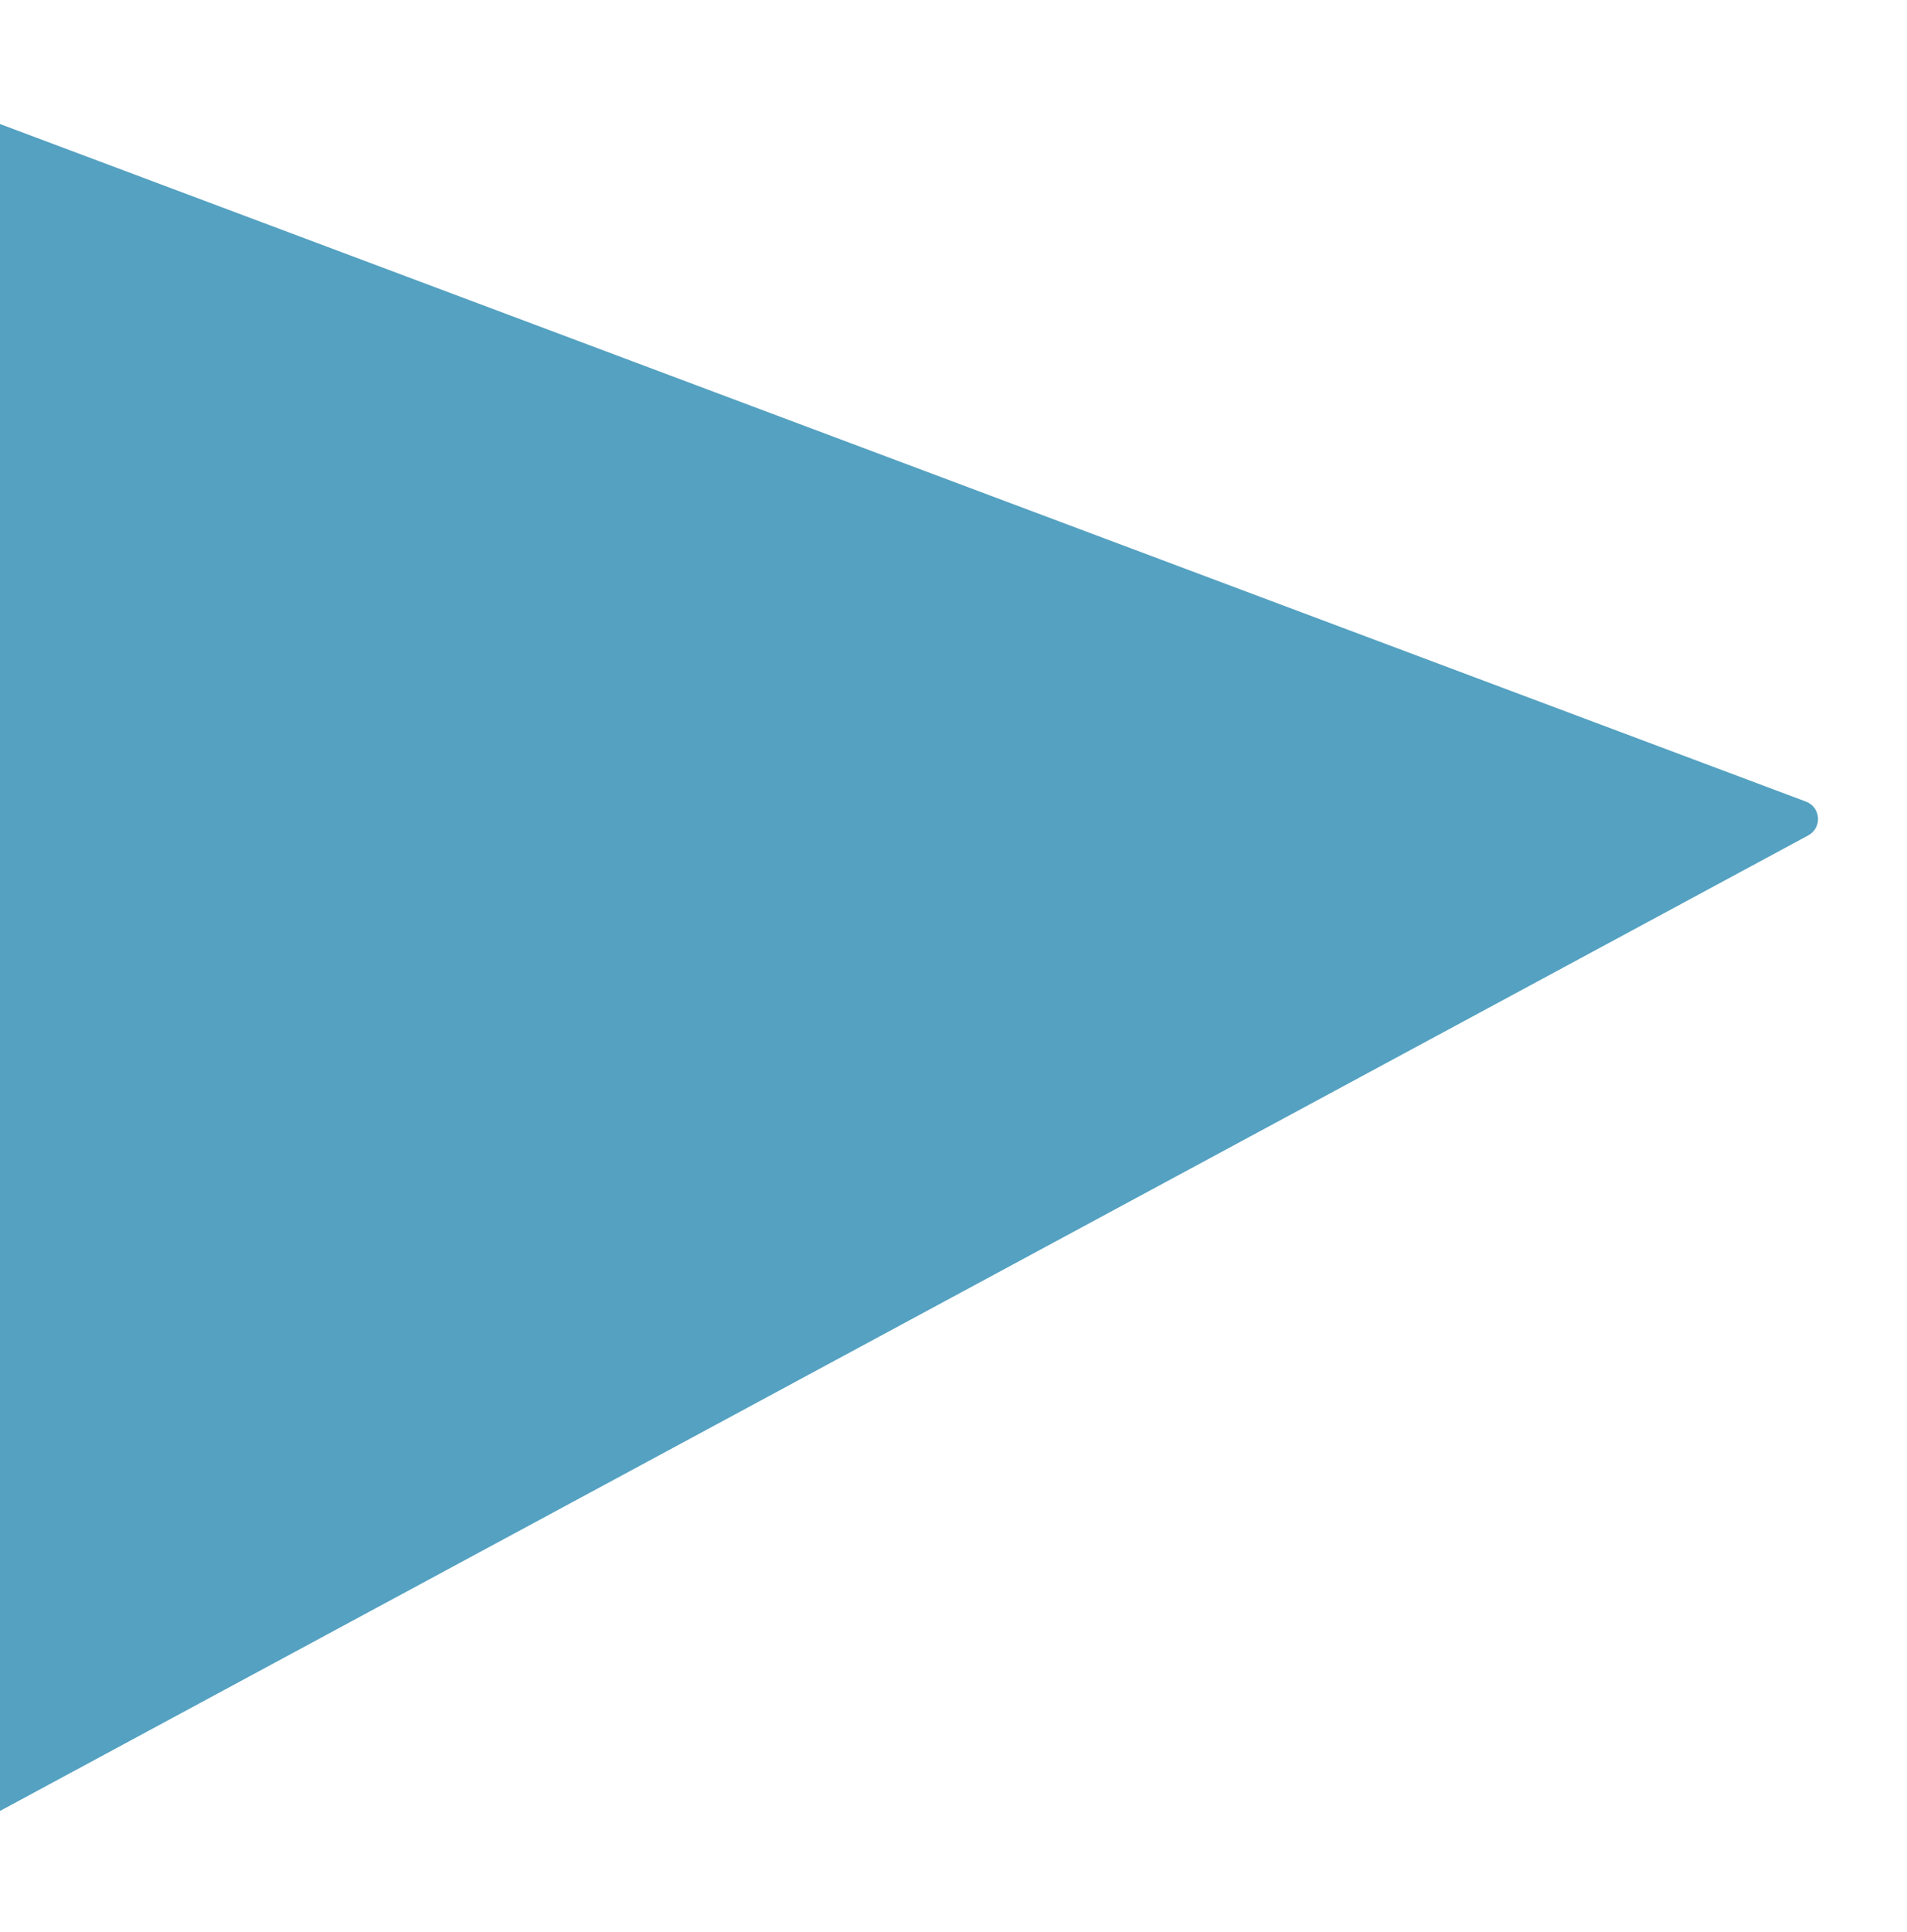 <svg version="1.2" xmlns="http://www.w3.org/2000/svg" viewBox="0 0 851 862" width="851" height="862"><style>.a{fill:#54a1c1}</style><path class="a" d="m-376.6-75.9c1.1-4.9 6.3-7.7 11-5.9l1171.5 439.4c6.7 2.5 7.3 11.7 1 15.1l-1447.9 780.9c-6.2 3.3-13.6-2.2-12-9.2z"/></svg>